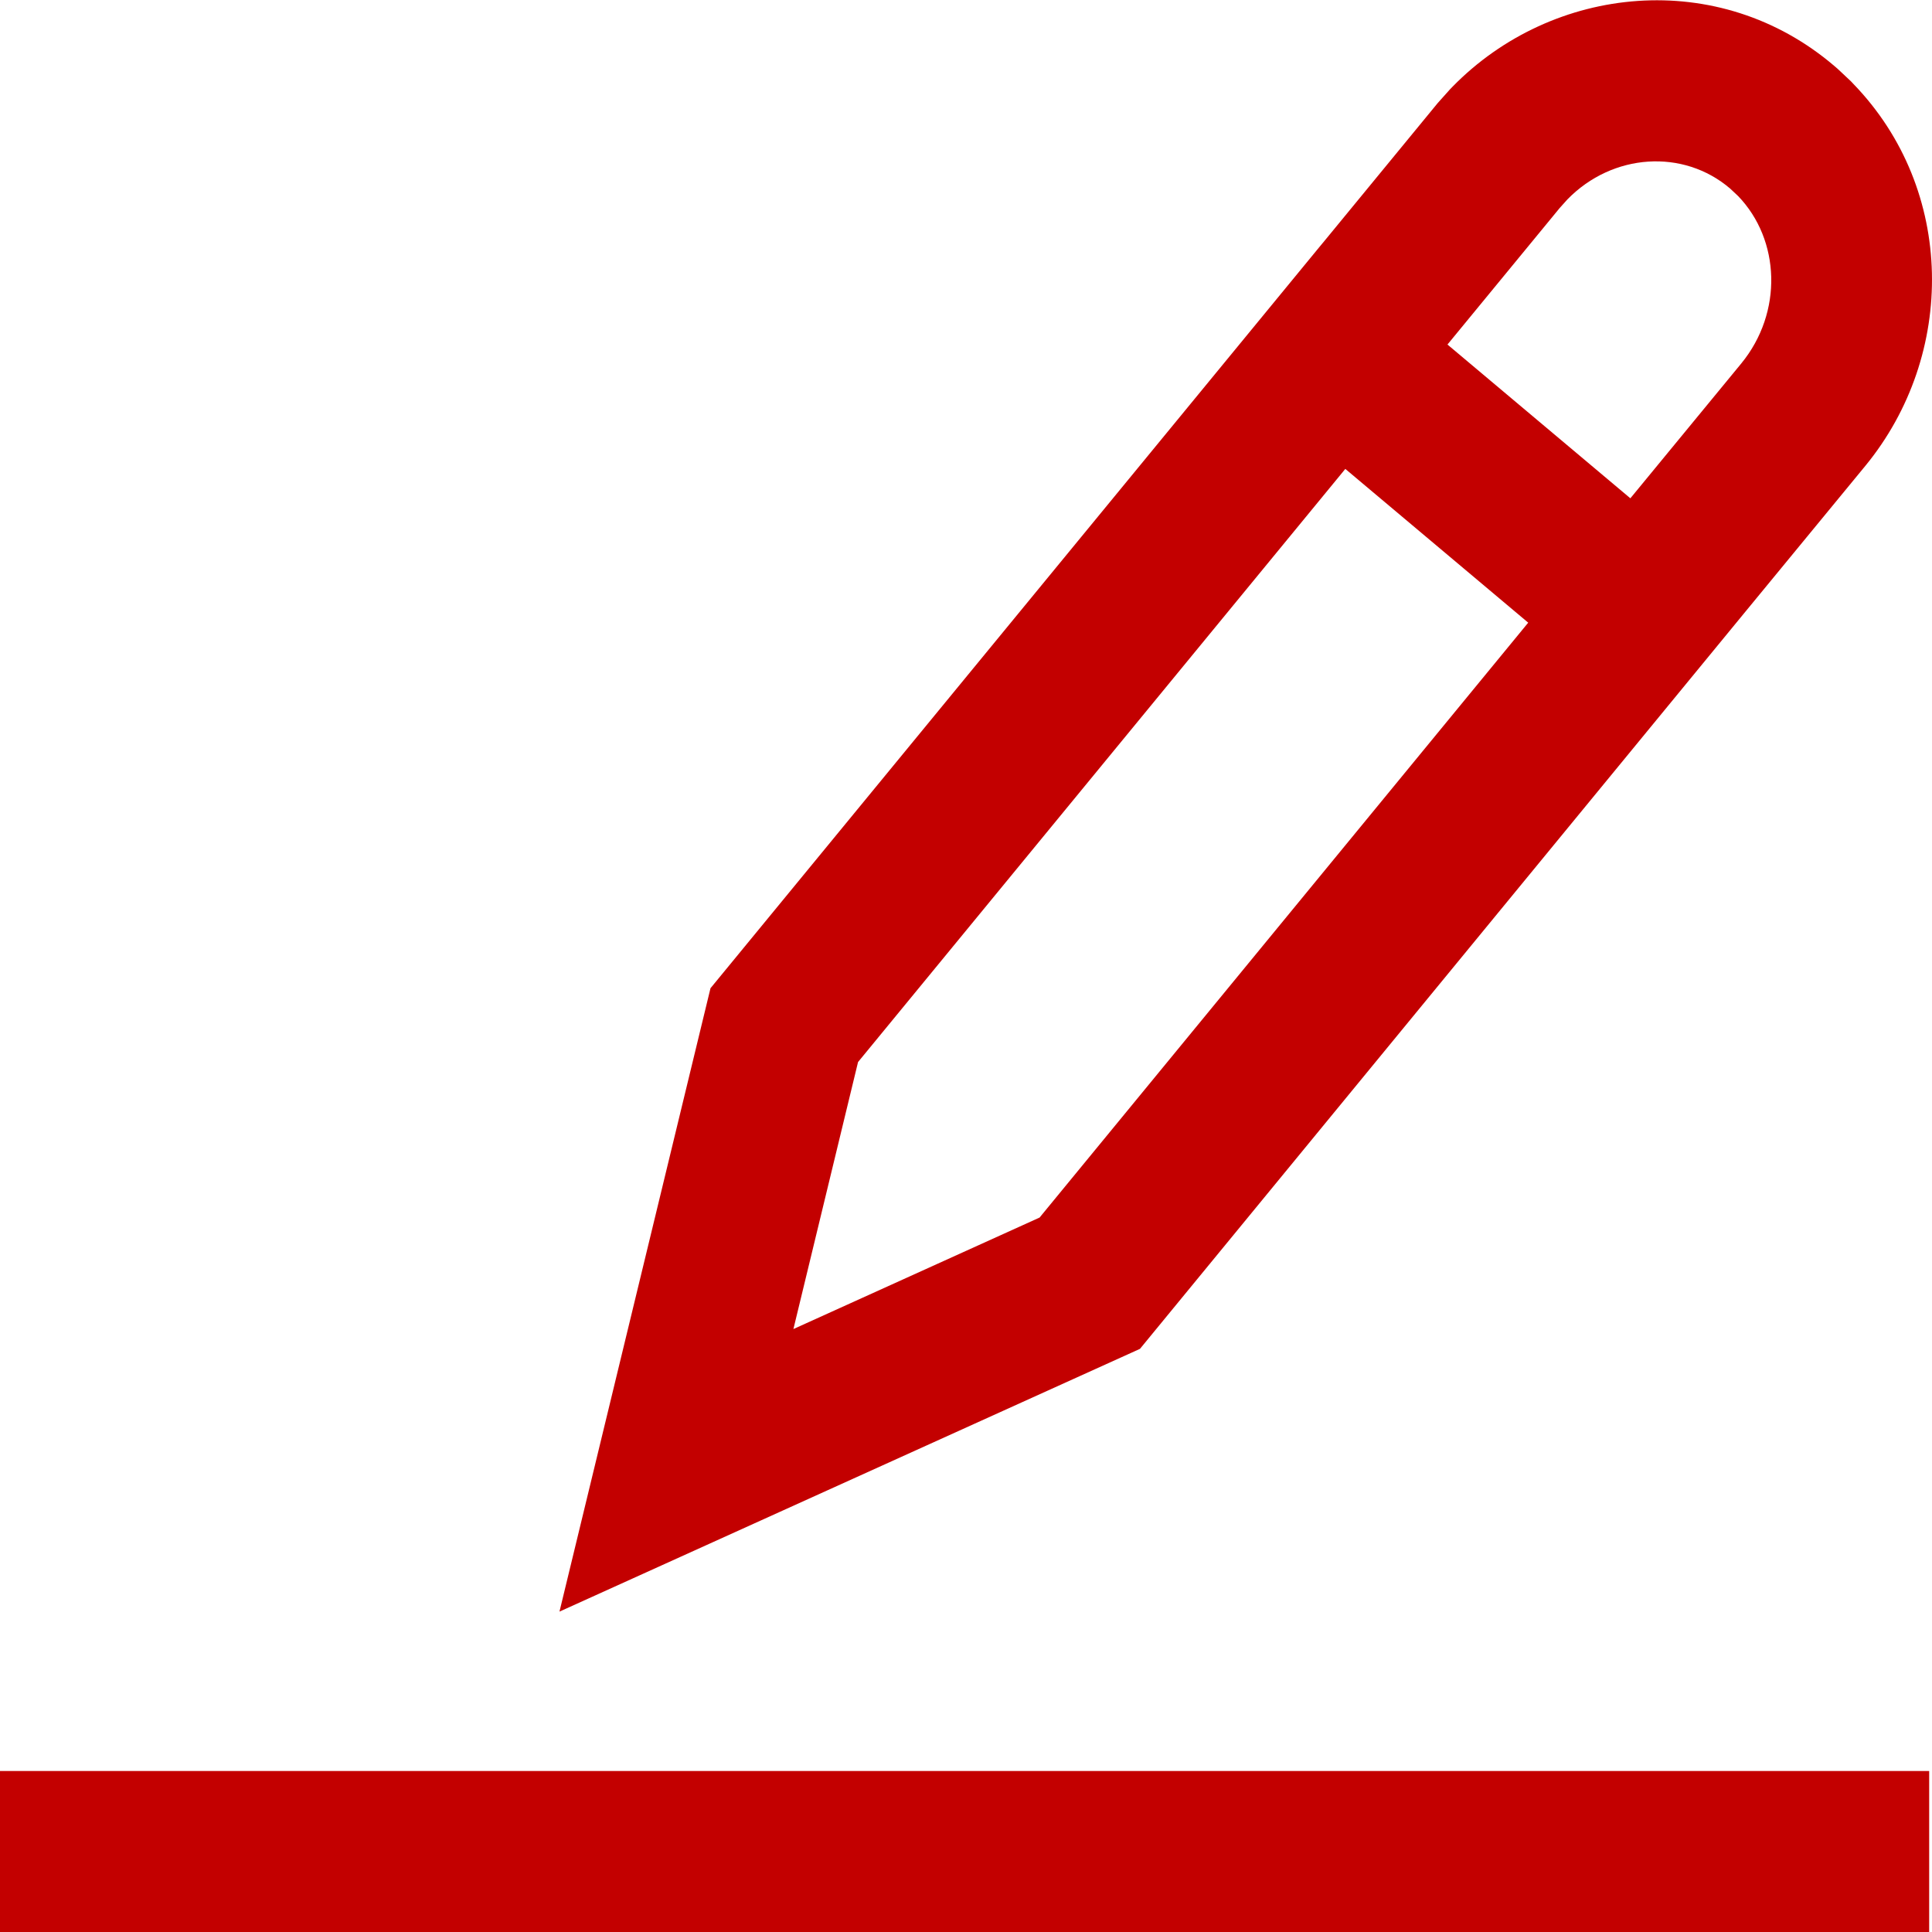 <svg id="FillFormsRed" width="24" height="24" viewBox="0 0 24 24" fill="none" xmlns="http://www.w3.org/2000/svg">
<path fill-rule="evenodd" clip-rule="evenodd" d="M18.013 1.109L18.043 1.078C19.286 -0.194 21.354 -0.409 22.792 0.824L22.828 0.855L22.994 1.011L23.026 1.045C24.293 2.357 24.305 4.407 23.172 5.787L21.684 7.596L14.161 16.756L6.95 20.02L8.826 12.276L15.182 4.539L15.182 4.539L16.383 3.077L16.451 2.995L17.86 1.28L18.013 1.109ZM17.981 4.28L19.375 2.584L19.471 2.477C20.032 1.902 20.912 1.845 21.493 2.343L21.591 2.435C22.115 2.978 22.152 3.88 21.63 4.516L20.253 6.19L17.981 4.28ZM10.659 13.193L16.712 5.825L18.984 7.735L12.914 15.125L9.856 16.51L10.659 13.193ZM0 24H23.965V22H0V24Z" fill="#C30000"/>
</svg>
